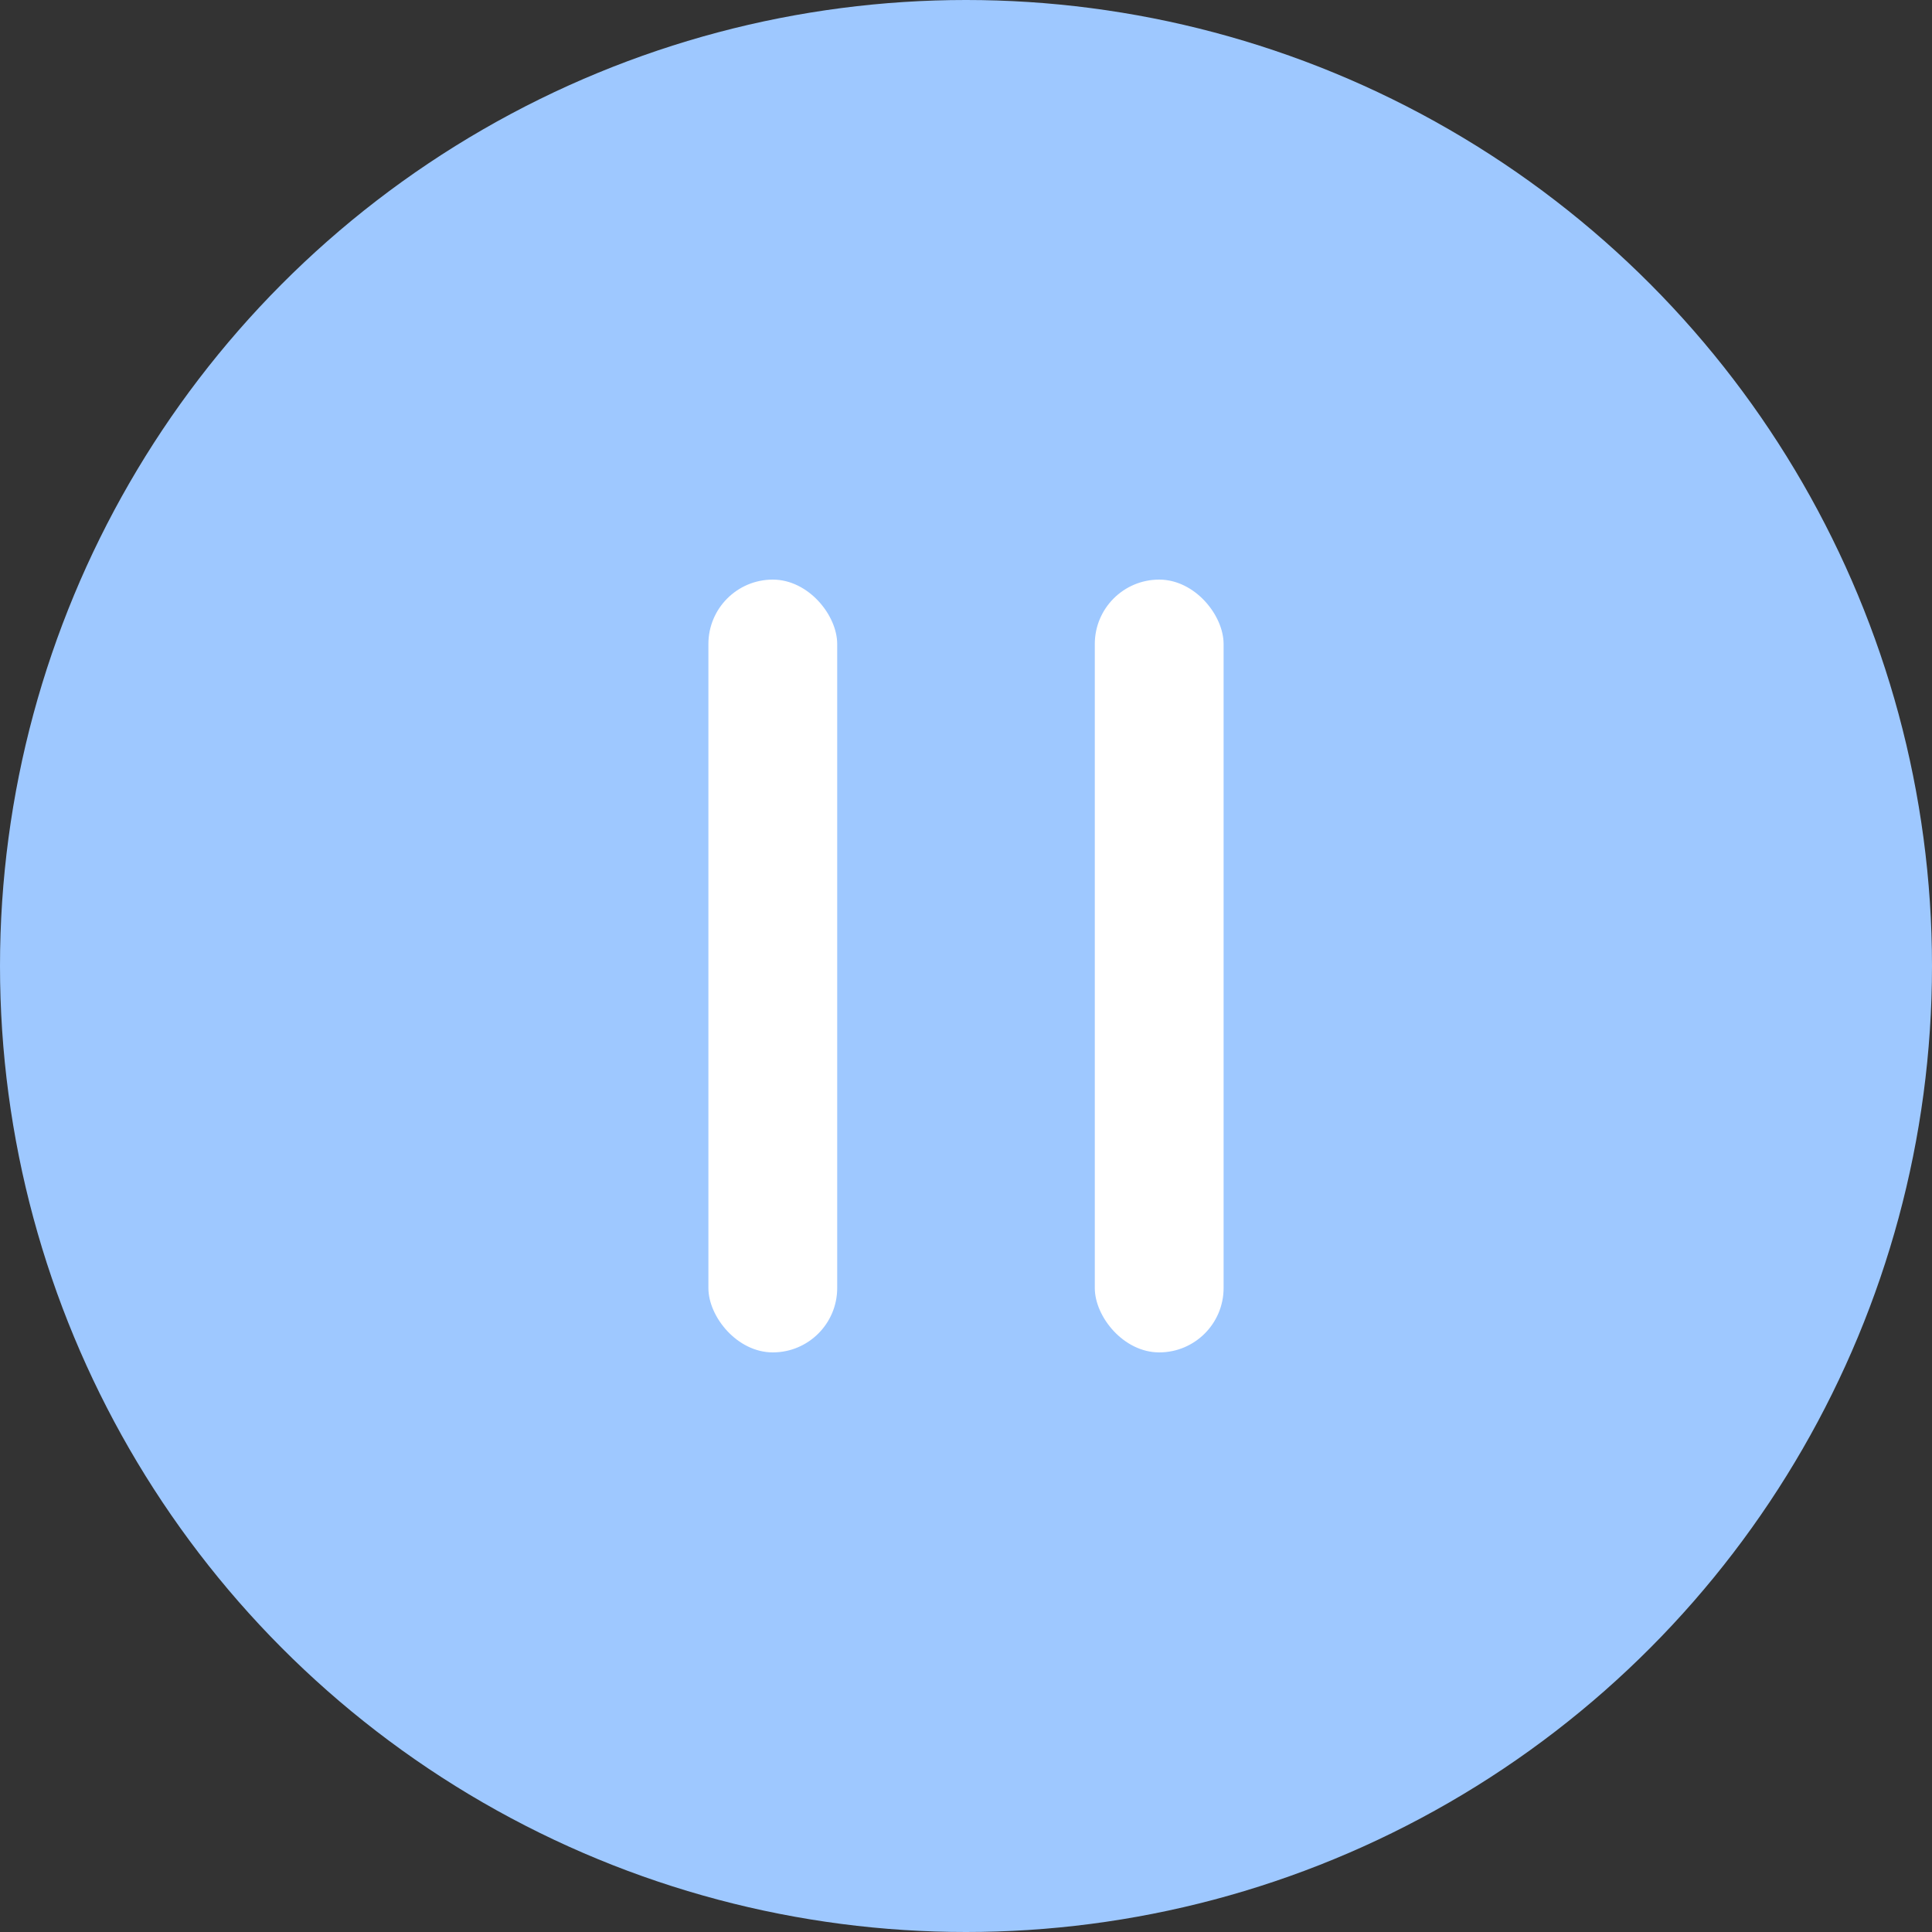 <svg width="60" height="60" viewBox="0 0 60 60" fill="none" xmlns="http://www.w3.org/2000/svg">
<rect x="0" y="0" width="60" height="60" fill="#333333" stroke="none"/>
<circle cx="30" cy="30" r="30" fill="#9EC8FF"/>
<rect x="22" y="18" width="4" height="24" rx="2" fill="white"/>
<rect x="34" y="18" width="4" height="24" rx="2" fill="white"/>
</svg>
